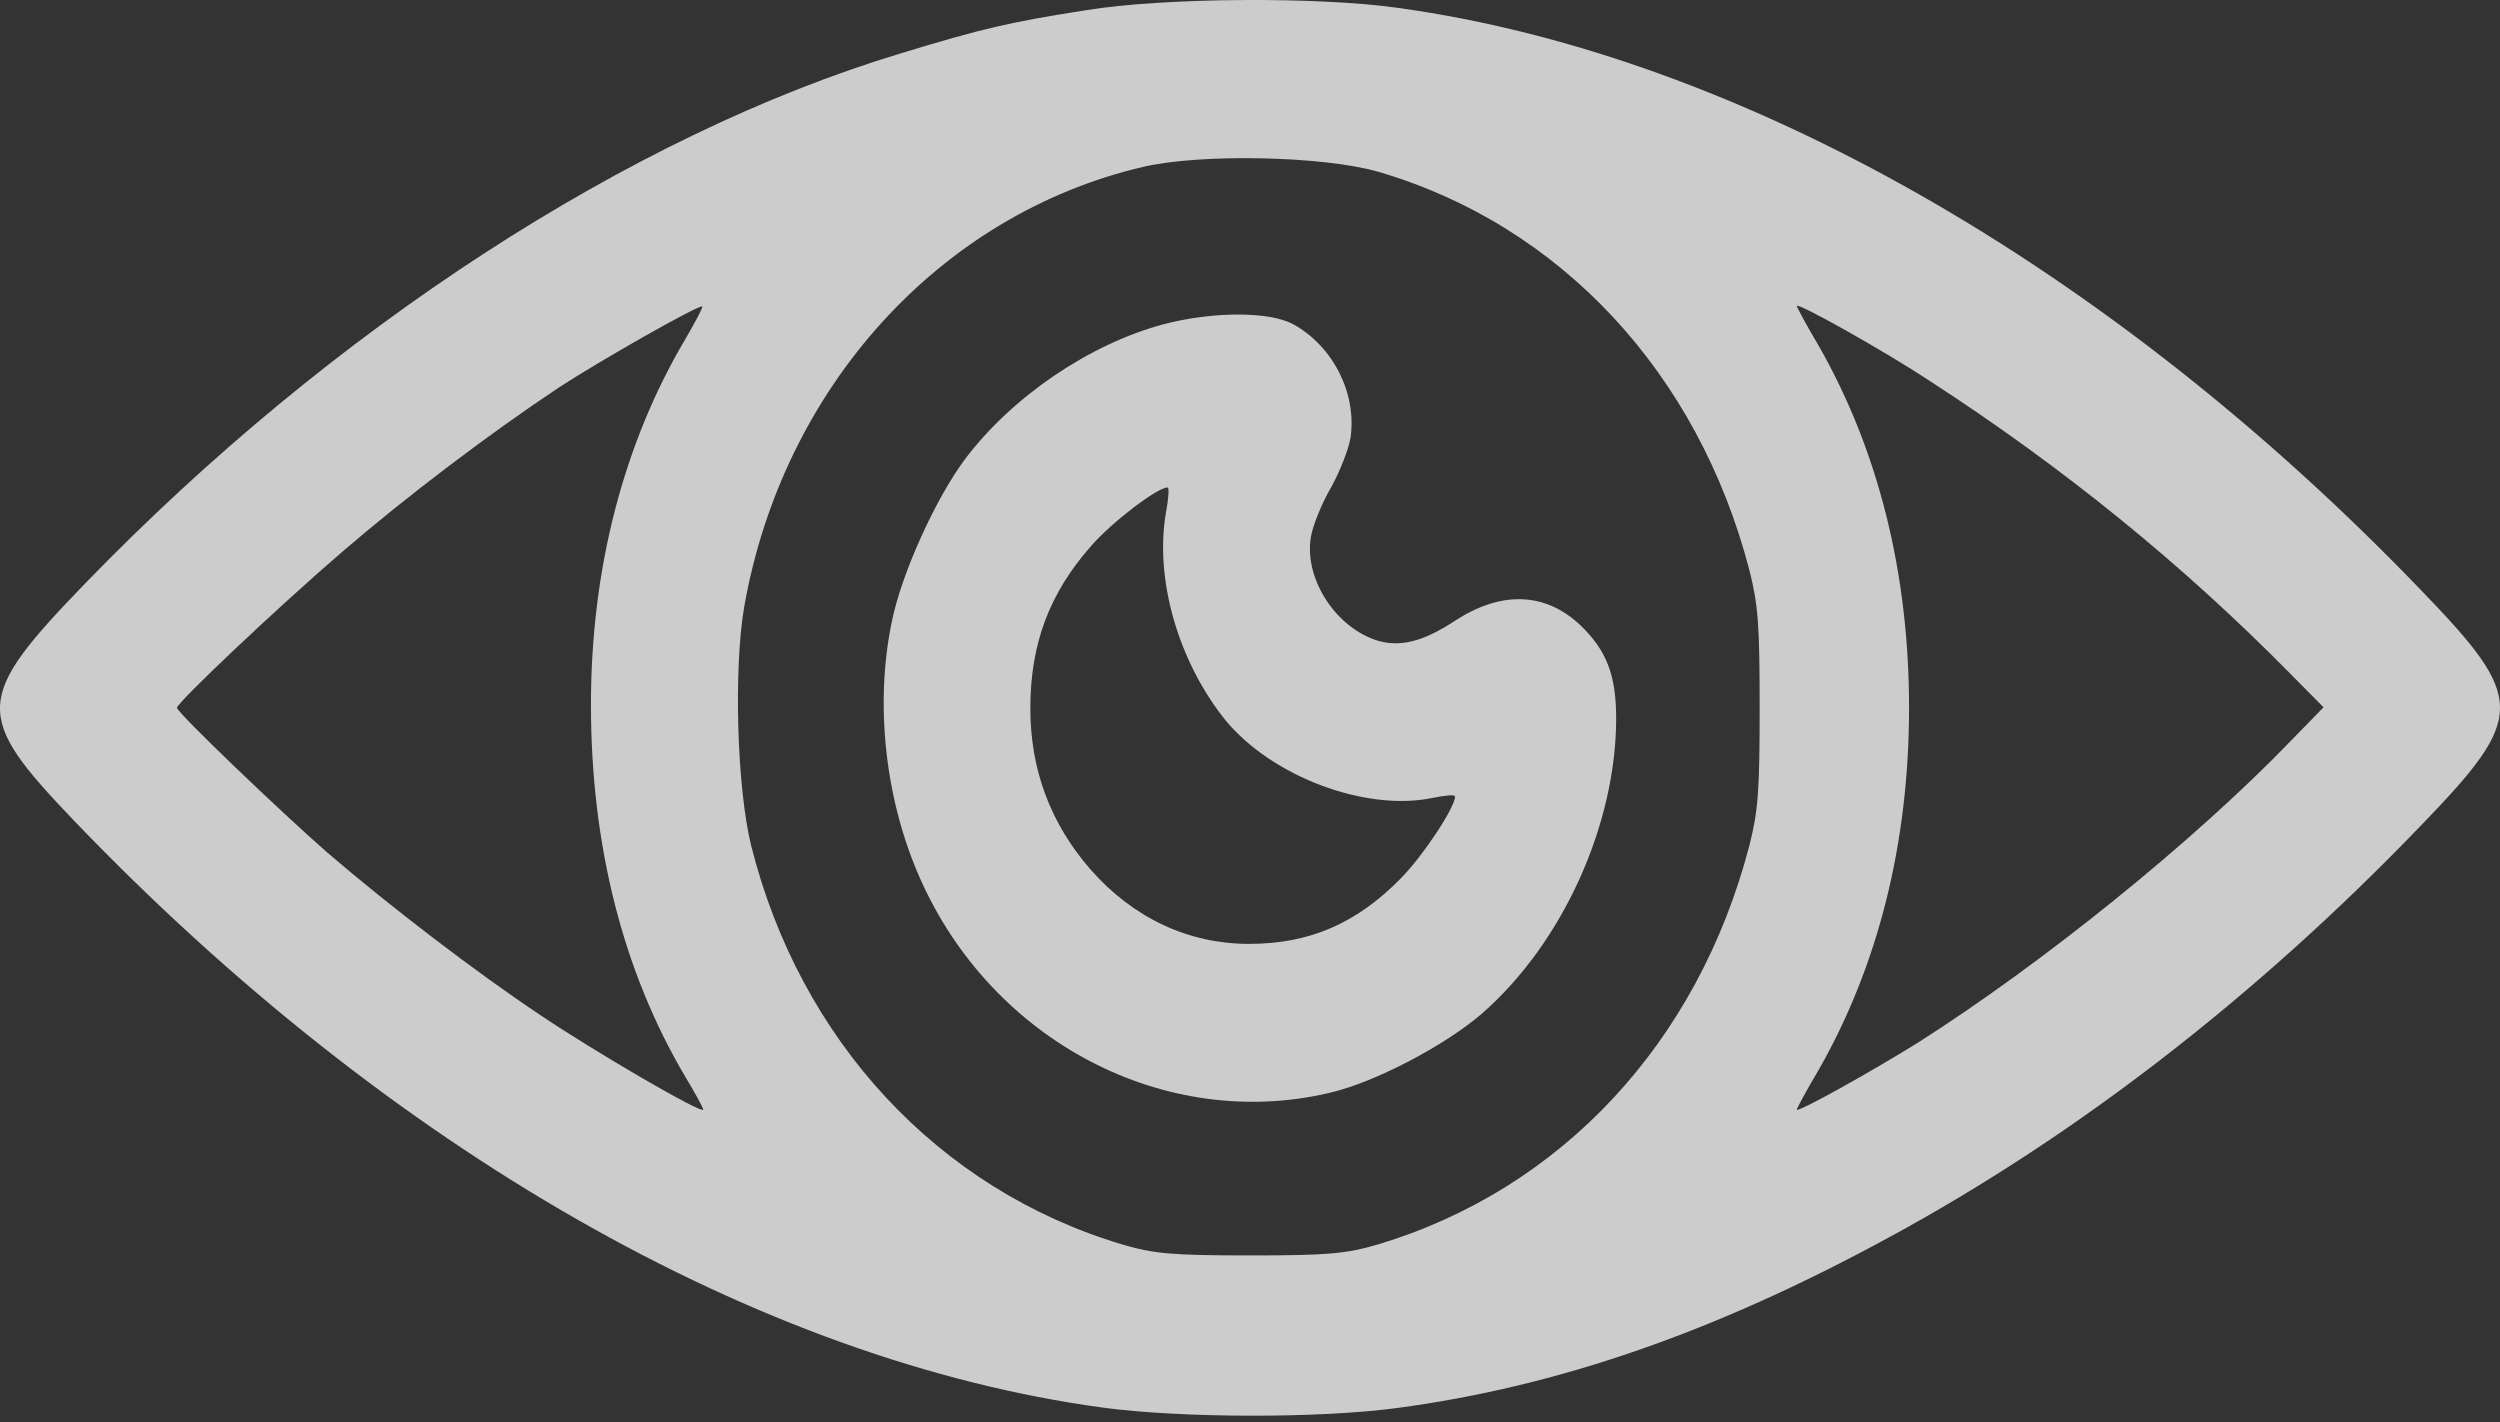 <svg width="58" height="33" viewBox="0 0 58 33" fill="none" xmlns="http://www.w3.org/2000/svg">
<rect x="0" y="0" width="58" height="33" fill="#333333" stroke="none"/>
<path d="M25.206 0.235C23.416 0.515 22.794 0.661 20.913 1.233C14.616 3.132 7.696 7.634 1.999 13.512C-0.606 16.202 -0.628 16.591 1.716 19.038C9.021 26.656 17.618 31.573 25.58 32.656C27.381 32.899 30.563 32.911 32.398 32.668C36.147 32.169 39.794 30.903 43.837 28.7C48.186 26.34 52.365 23.102 56.148 19.171C58.617 16.616 58.617 16.226 56.148 13.671C48.934 6.174 40.349 1.282 32.455 0.186C30.608 -0.081 27.007 -0.057 25.206 0.235ZM31.968 3.983C36.192 5.213 39.397 8.645 40.587 13.233C40.79 14.036 40.824 14.498 40.824 16.421C40.824 18.344 40.79 18.806 40.587 19.61C39.397 24.185 36.226 27.593 31.968 28.871C31.22 29.09 30.79 29.126 29 29.126C27.211 29.126 26.78 29.09 26.033 28.871C21.763 27.593 18.558 24.137 17.425 19.61C17.097 18.271 17.017 15.521 17.267 14.072C18.161 8.997 21.797 4.981 26.509 3.874C27.845 3.558 30.699 3.618 31.968 3.983ZM15.908 7.853C14.469 10.275 13.71 13.196 13.71 16.348C13.71 19.622 14.458 22.543 15.896 24.976C16.134 25.366 16.315 25.707 16.315 25.743C16.315 25.865 13.801 24.404 12.521 23.54C11.026 22.543 9.055 21.033 7.594 19.78C6.496 18.819 4.106 16.531 4.106 16.421C4.106 16.299 6.462 14.072 7.934 12.807C9.418 11.529 11.343 10.068 12.974 8.985C13.903 8.377 16.236 7.05 16.293 7.111C16.315 7.123 16.134 7.464 15.908 7.853ZM44.754 8.827C47.892 10.859 50.655 13.111 53.147 15.642L53.906 16.409L53.147 17.188C50.893 19.524 47.393 22.348 44.483 24.198C43.407 24.867 41.685 25.828 41.685 25.743C41.685 25.719 41.912 25.293 42.195 24.818C43.577 22.396 44.29 19.549 44.29 16.421C44.29 13.293 43.577 10.446 42.195 8.024C41.912 7.549 41.685 7.123 41.685 7.099C41.685 7.002 43.701 8.133 44.754 8.827Z" fill="white" fill-opacity="0.75"/>
<path d="M26.984 7.525C25.274 7.987 23.496 9.192 22.397 10.64C21.706 11.565 20.913 13.306 20.687 14.437C20.291 16.36 20.54 18.563 21.344 20.376C23.02 24.161 27.029 26.254 30.846 25.354C31.9 25.11 33.519 24.258 34.38 23.516C36.249 21.885 37.495 19.135 37.495 16.664C37.495 15.654 37.268 15.082 36.657 14.498C35.841 13.732 34.822 13.707 33.757 14.401C32.998 14.9 32.443 15.034 31.888 14.839C30.937 14.498 30.246 13.379 30.416 12.441C30.461 12.186 30.665 11.675 30.88 11.31C31.084 10.945 31.288 10.421 31.333 10.154C31.48 9.119 30.926 8.036 30.008 7.525C29.453 7.221 28.139 7.221 26.984 7.525ZM27.052 11.882C26.78 13.427 27.335 15.35 28.434 16.713C29.51 18.015 31.673 18.831 33.225 18.514C33.519 18.453 33.757 18.429 33.757 18.478C33.757 18.733 33.01 19.865 32.489 20.388C31.469 21.423 30.382 21.898 28.977 21.898C27.573 21.898 26.293 21.301 25.297 20.169C24.368 19.098 23.904 17.857 23.904 16.433C23.904 14.936 24.345 13.768 25.308 12.673C25.795 12.113 26.848 11.31 27.086 11.31C27.131 11.31 27.109 11.565 27.052 11.882Z" fill="white" fill-opacity="0.75"/>
</svg>

